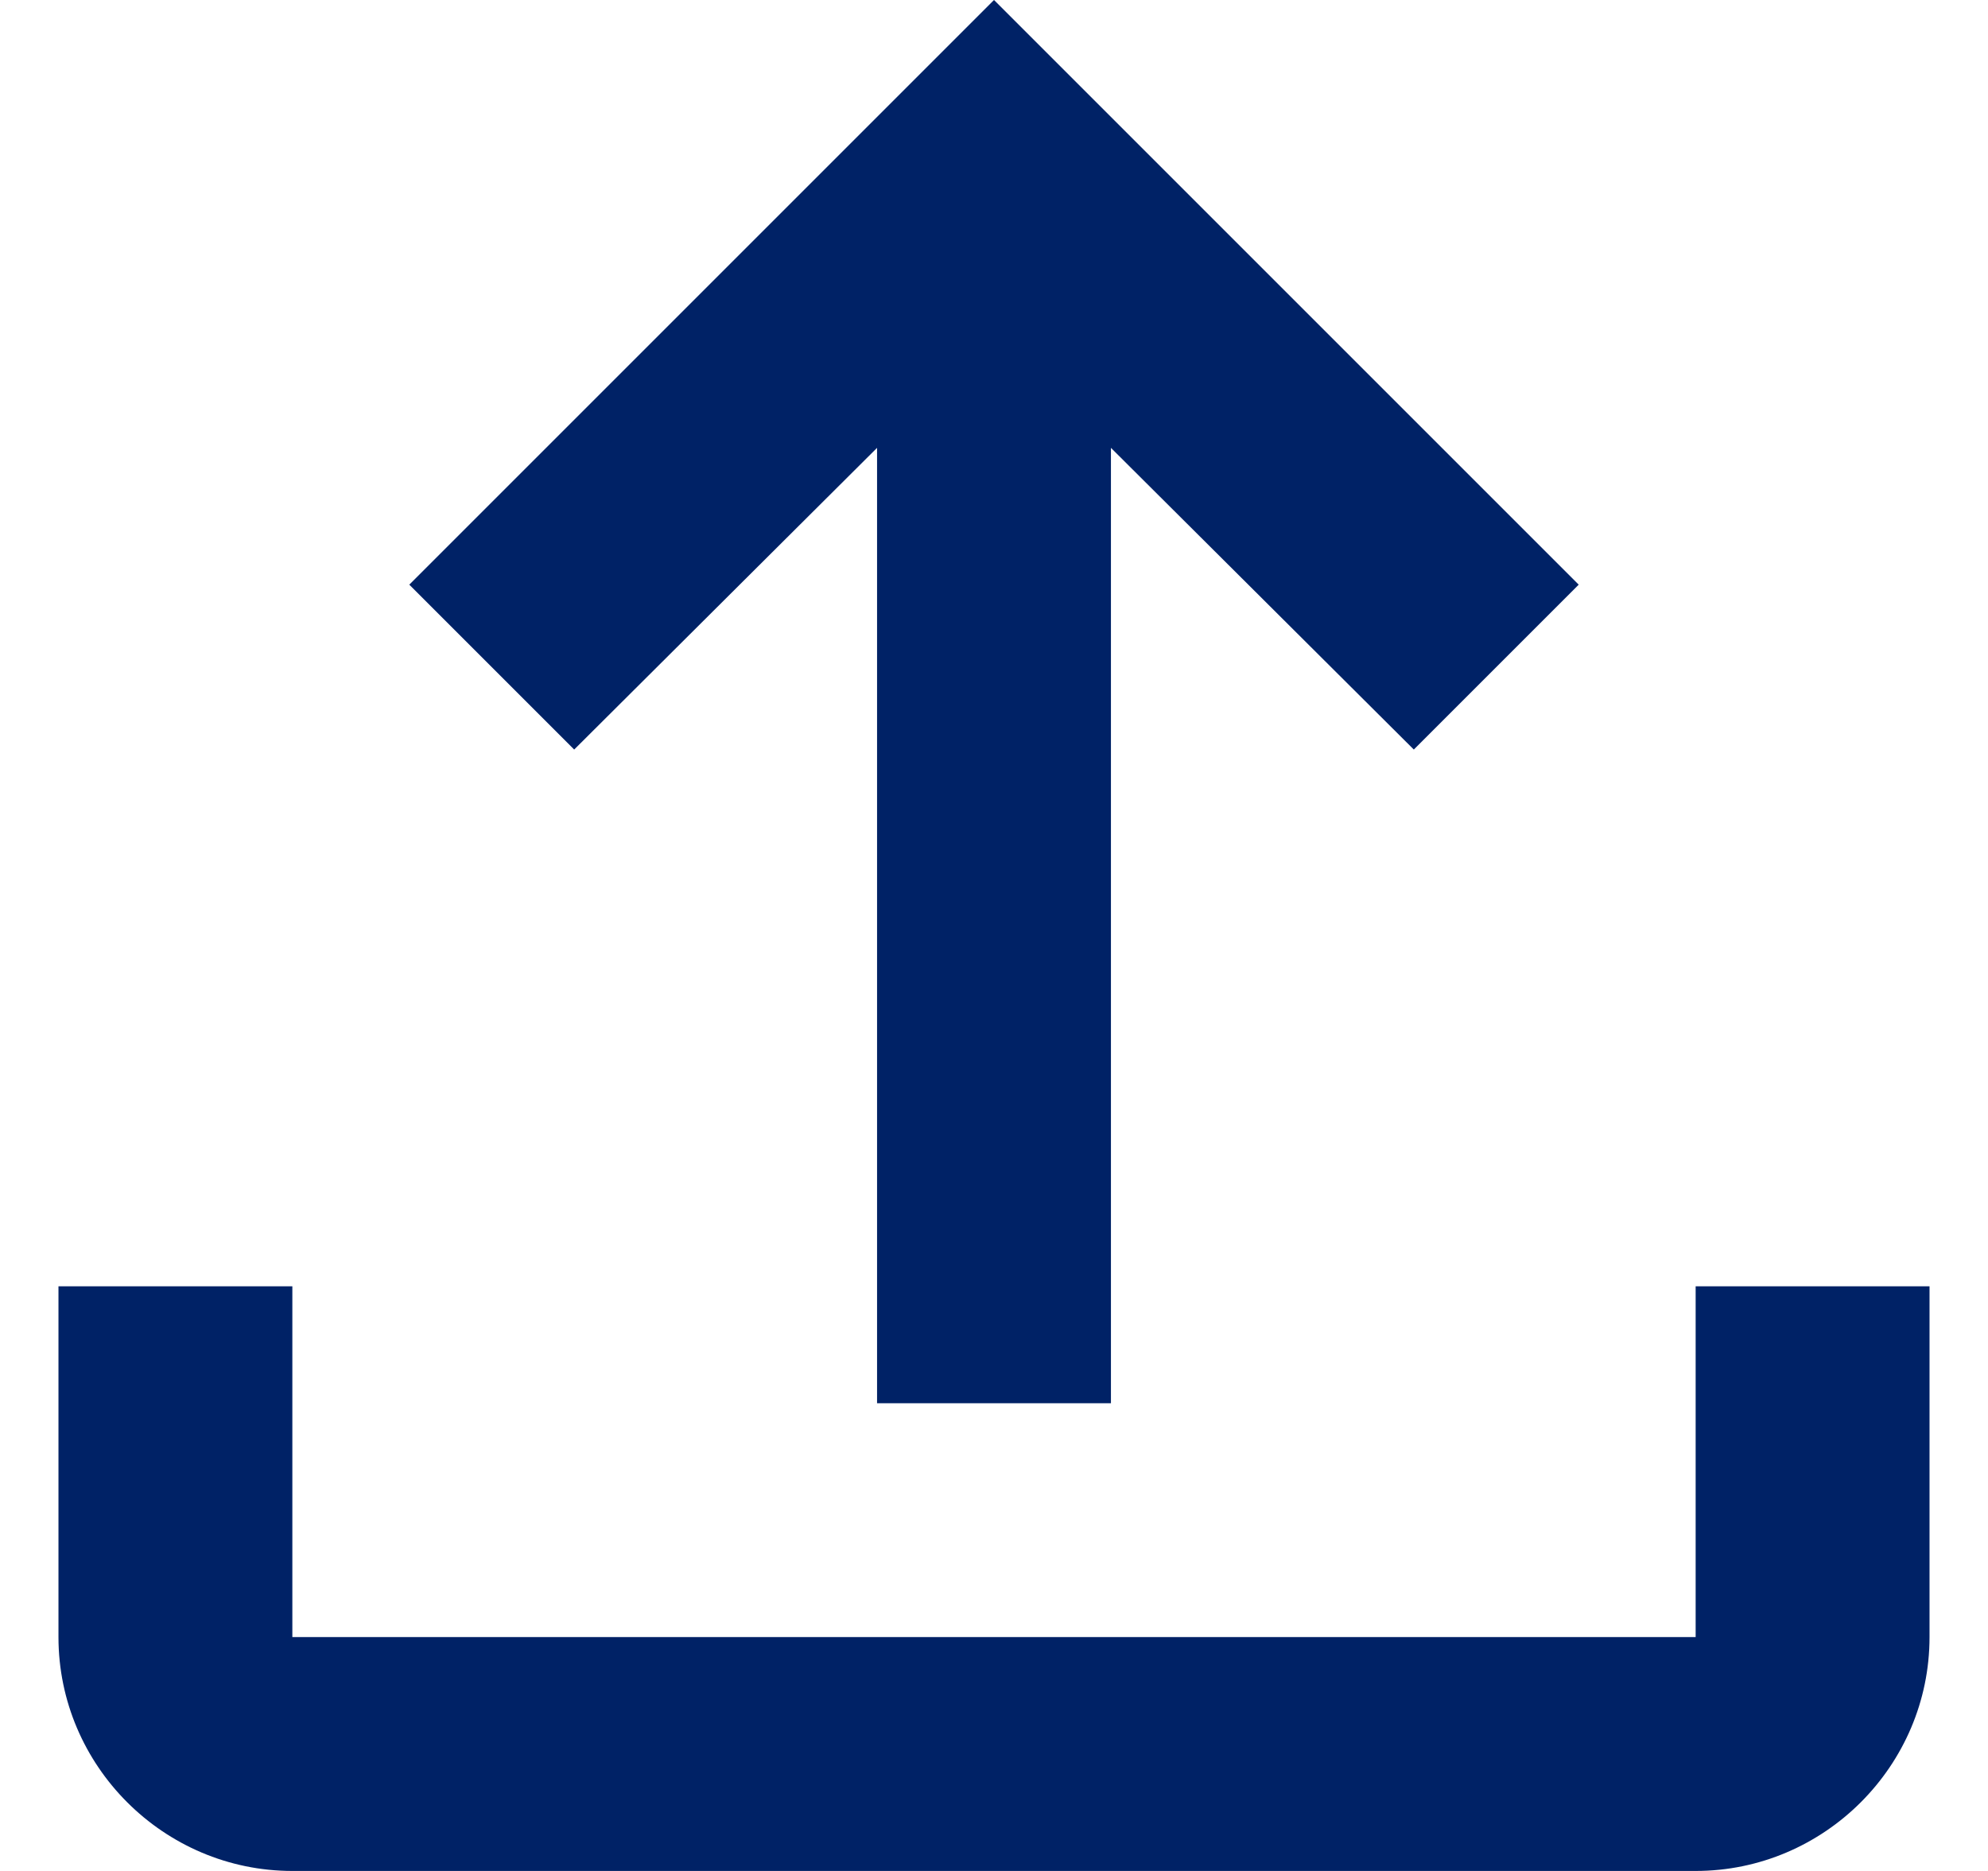 <svg width="17" height="16" fill="none" xmlns="http://www.w3.org/2000/svg"><path d="M14.5 11v3h-12v-3h-2v3c0 1.1.9 2 2 2h12c1.1 0 2-.9 2-2v-3h-2Zm-11-6 1.41 1.41L7.5 3.83V12h2V3.83l2.59 2.58L13.5 5l-5-5-5 5Z" fill="#026"/></svg>